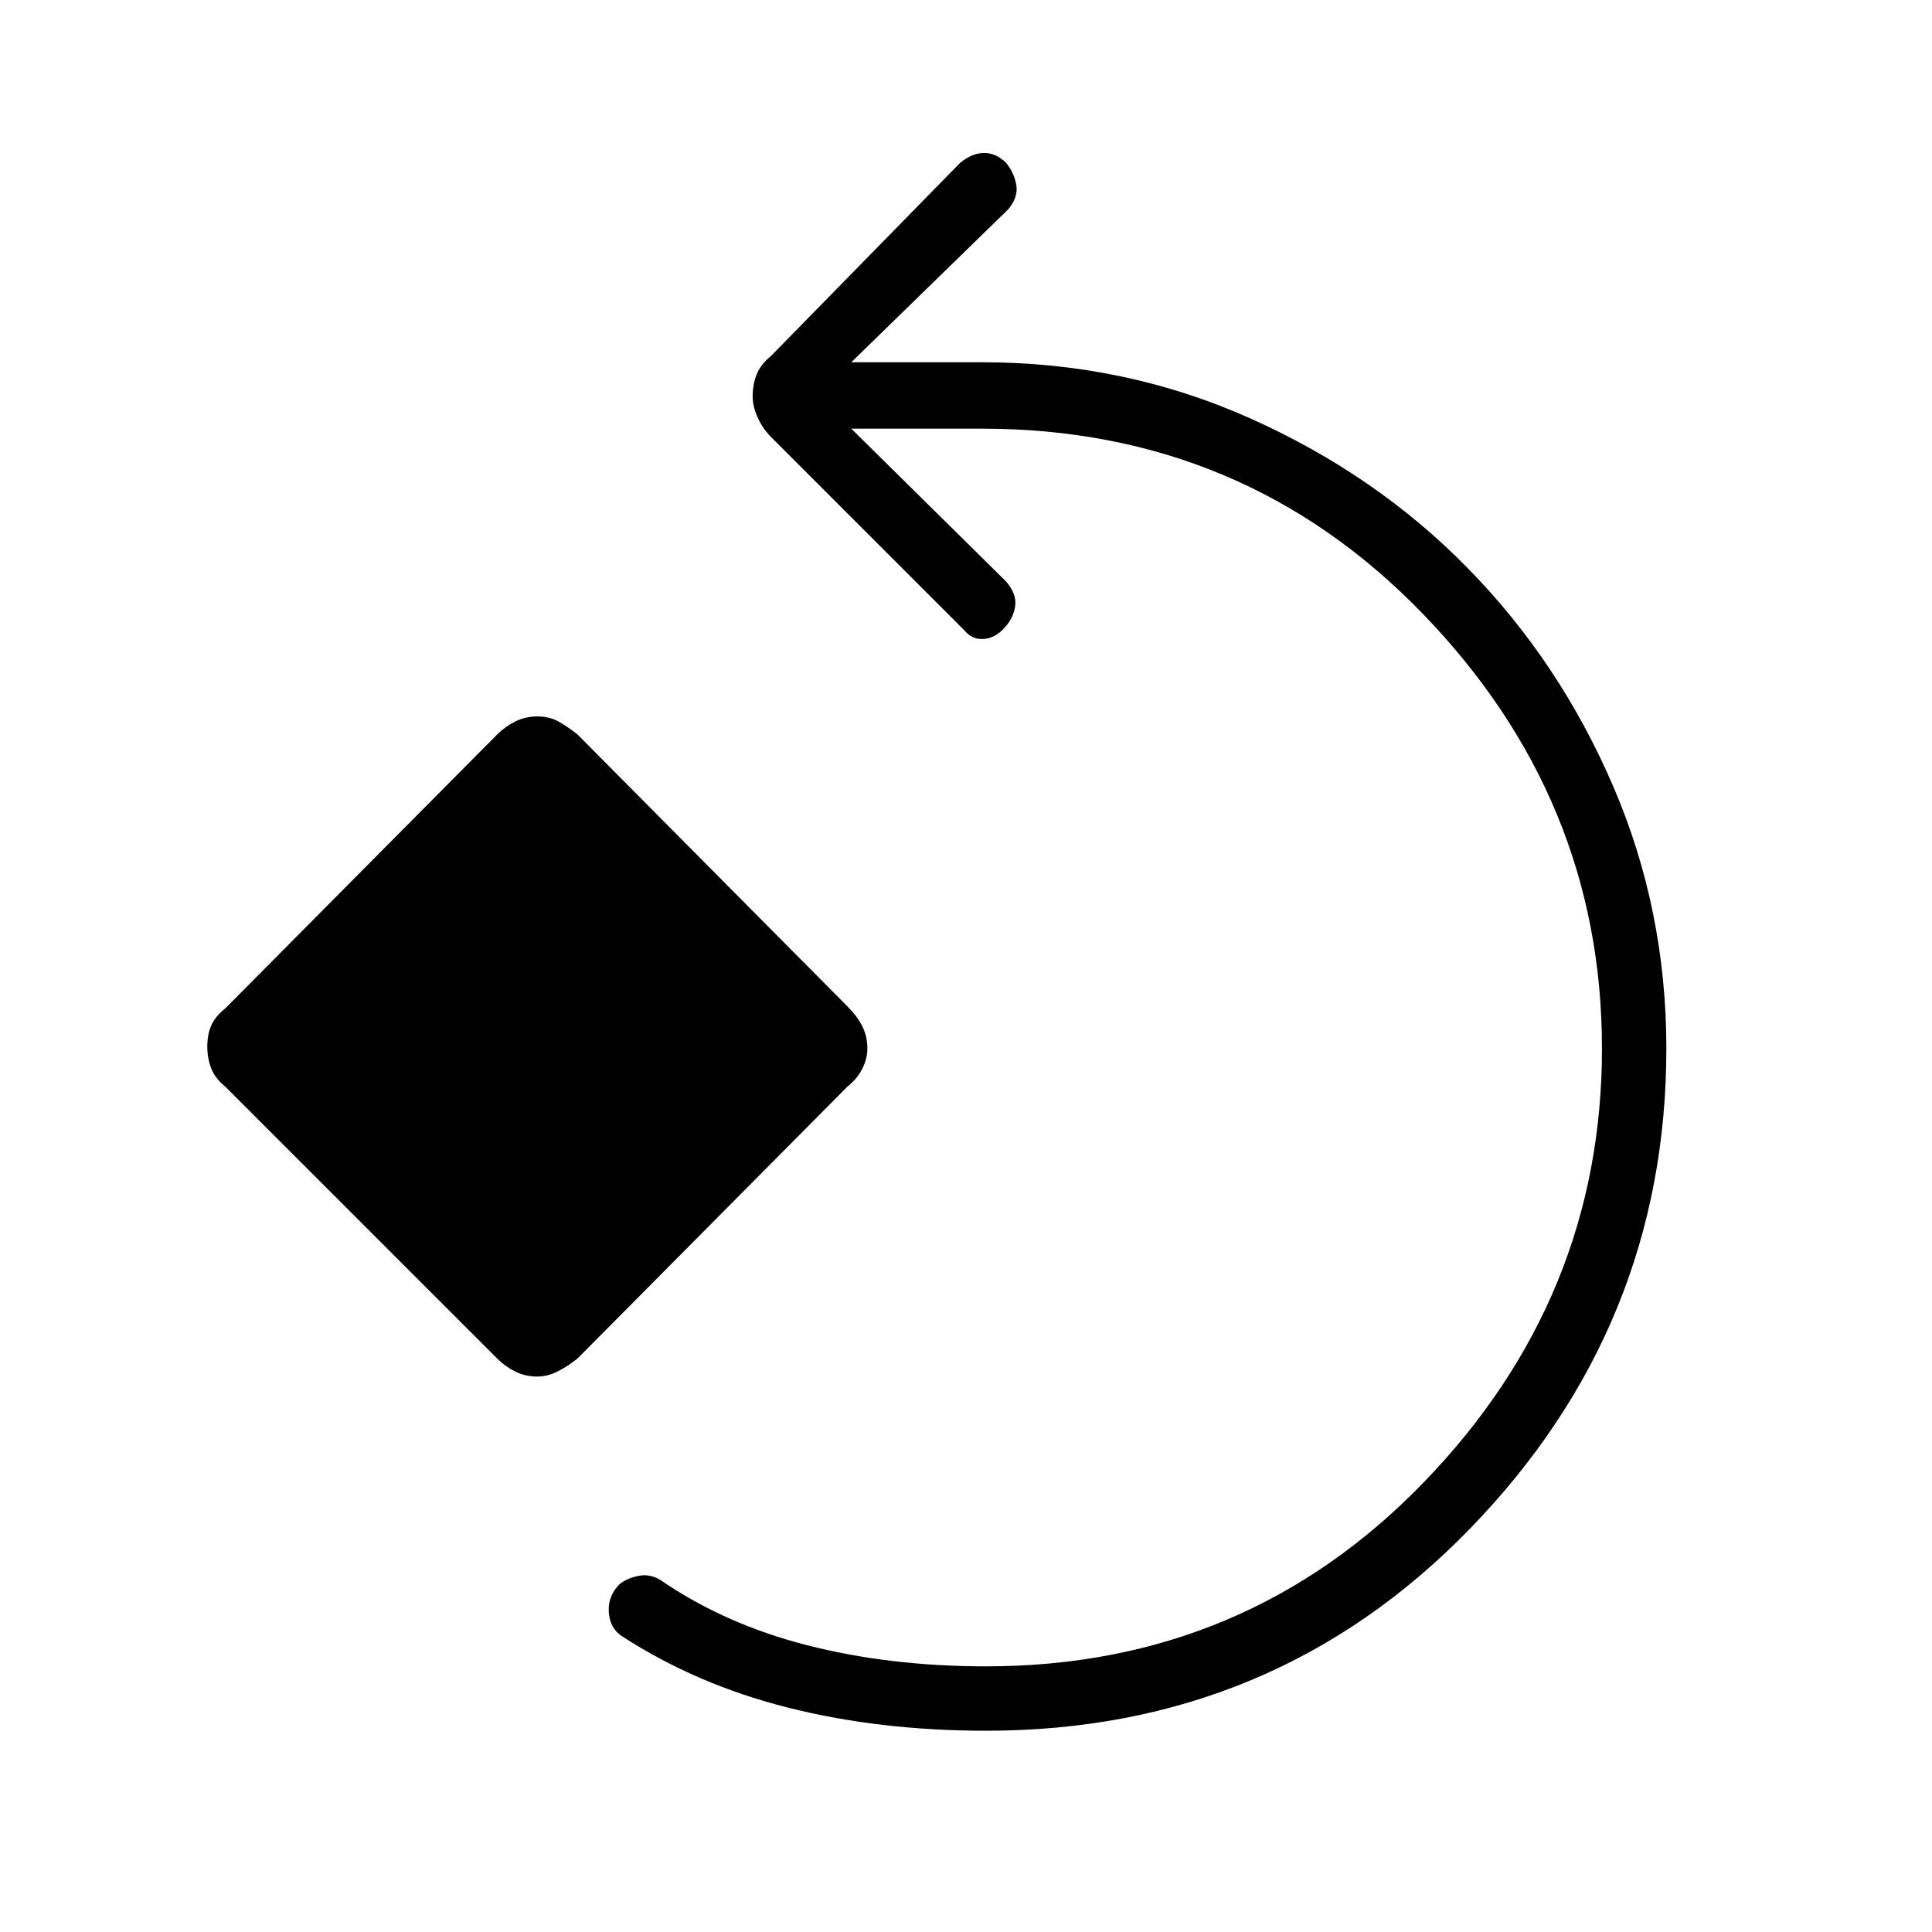 <svg xmlns="http://www.w3.org/2000/svg" height="40" width="40"><path d="M20.417 35.833Q18.208 35.833 16.312 35.354Q14.417 34.875 12.875 33.875Q12.625 33.708 12.604 33.375Q12.583 33.042 12.833 32.792Q13 32.667 13.229 32.625Q13.458 32.583 13.667 32.708Q15 33.625 16.708 34.062Q18.417 34.5 20.417 34.5Q25.792 34.5 29.479 30.688Q33.167 26.875 33.167 21.708Q33.167 16.542 29.458 12.708Q25.75 8.875 20.333 8.875H17.625L20.833 12.042Q21.042 12.292 21.021 12.521Q21 12.75 20.833 12.958Q20.625 13.208 20.375 13.229Q20.125 13.25 19.958 13.042L15.958 9.042Q15.792 8.875 15.688 8.646Q15.583 8.417 15.583 8.208Q15.583 7.958 15.667 7.75Q15.75 7.542 15.958 7.375L19.875 3.375Q20.125 3.167 20.375 3.167Q20.625 3.167 20.833 3.375Q21 3.583 21.042 3.833Q21.083 4.083 20.875 4.333L17.625 7.5H20.333Q23.292 7.5 25.896 8.667Q28.5 9.833 30.396 11.771Q32.292 13.708 33.396 16.271Q34.5 18.833 34.5 21.708Q34.5 27.458 30.438 31.646Q26.375 35.833 20.417 35.833ZM11.125 28.5Q10.875 28.5 10.667 28.396Q10.458 28.292 10.292 28.125L4.667 22.5Q4.458 22.333 4.375 22.125Q4.292 21.917 4.292 21.667Q4.292 21.417 4.375 21.229Q4.458 21.042 4.667 20.875L10.292 15.208Q10.458 15.042 10.667 14.938Q10.875 14.833 11.125 14.833Q11.375 14.833 11.562 14.938Q11.75 15.042 11.958 15.208L17.542 20.833Q17.75 21.042 17.854 21.25Q17.958 21.458 17.958 21.708Q17.958 21.917 17.854 22.125Q17.75 22.333 17.542 22.5L11.958 28.125Q11.75 28.292 11.542 28.396Q11.333 28.5 11.125 28.5Z"/></svg>